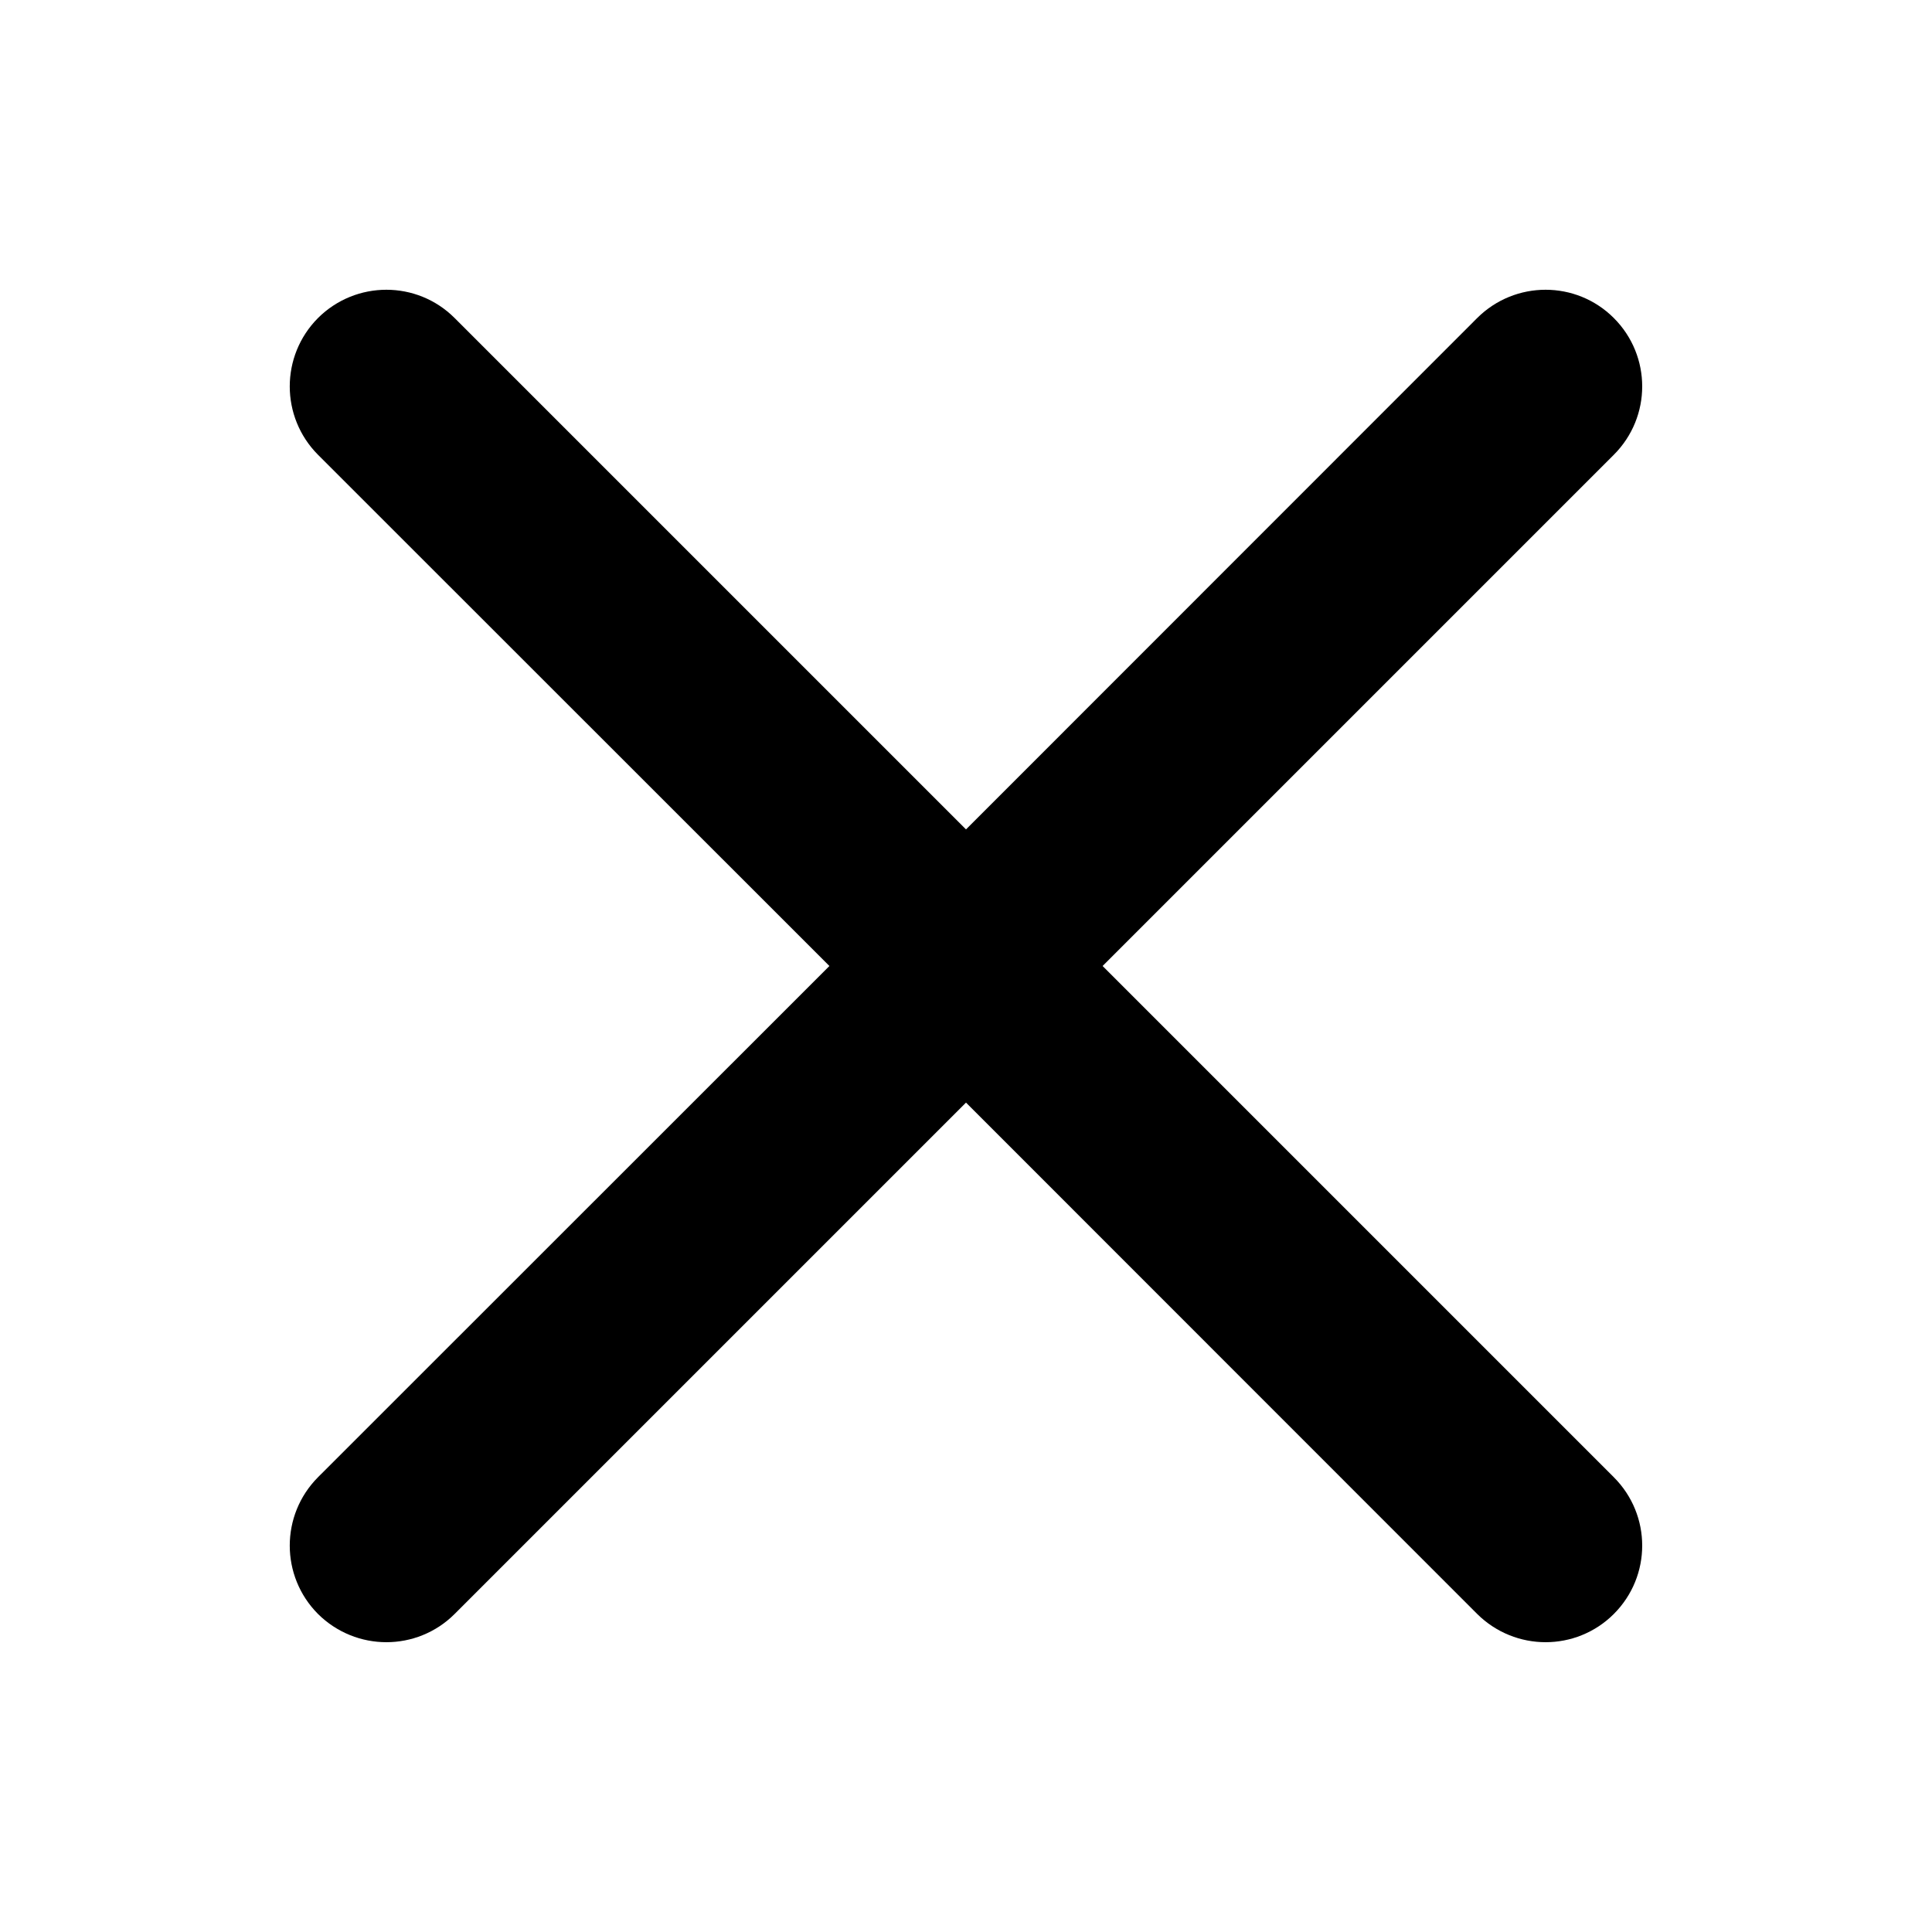 <svg width="10" height="10" viewBox="0 0 10 10" xmlns="http://www.w3.org/2000/svg"><title>common-actions/cancel_10</title><path d="M5.707 5l2.646-2.646c.196-.196.196-.512 0-.708-.195-.195-.511-.195-.707 0l-2.646 2.647-2.647-2.647c-.195-.195-.511-.195-.707 0-.195.196-.195.512 0 .708l2.647 2.646-2.647 2.646c-.195.196-.195.512 0 .708.098.097.226.146.354.146.128 0 .256-.049.353-.146l2.647-2.647 2.646 2.647c.098.097.226.146.354.146.128 0 .256-.049.353-.146.196-.196.196-.512 0-.708l-2.646-2.646z" fill="#000" fill-rule="evenodd"/></svg>